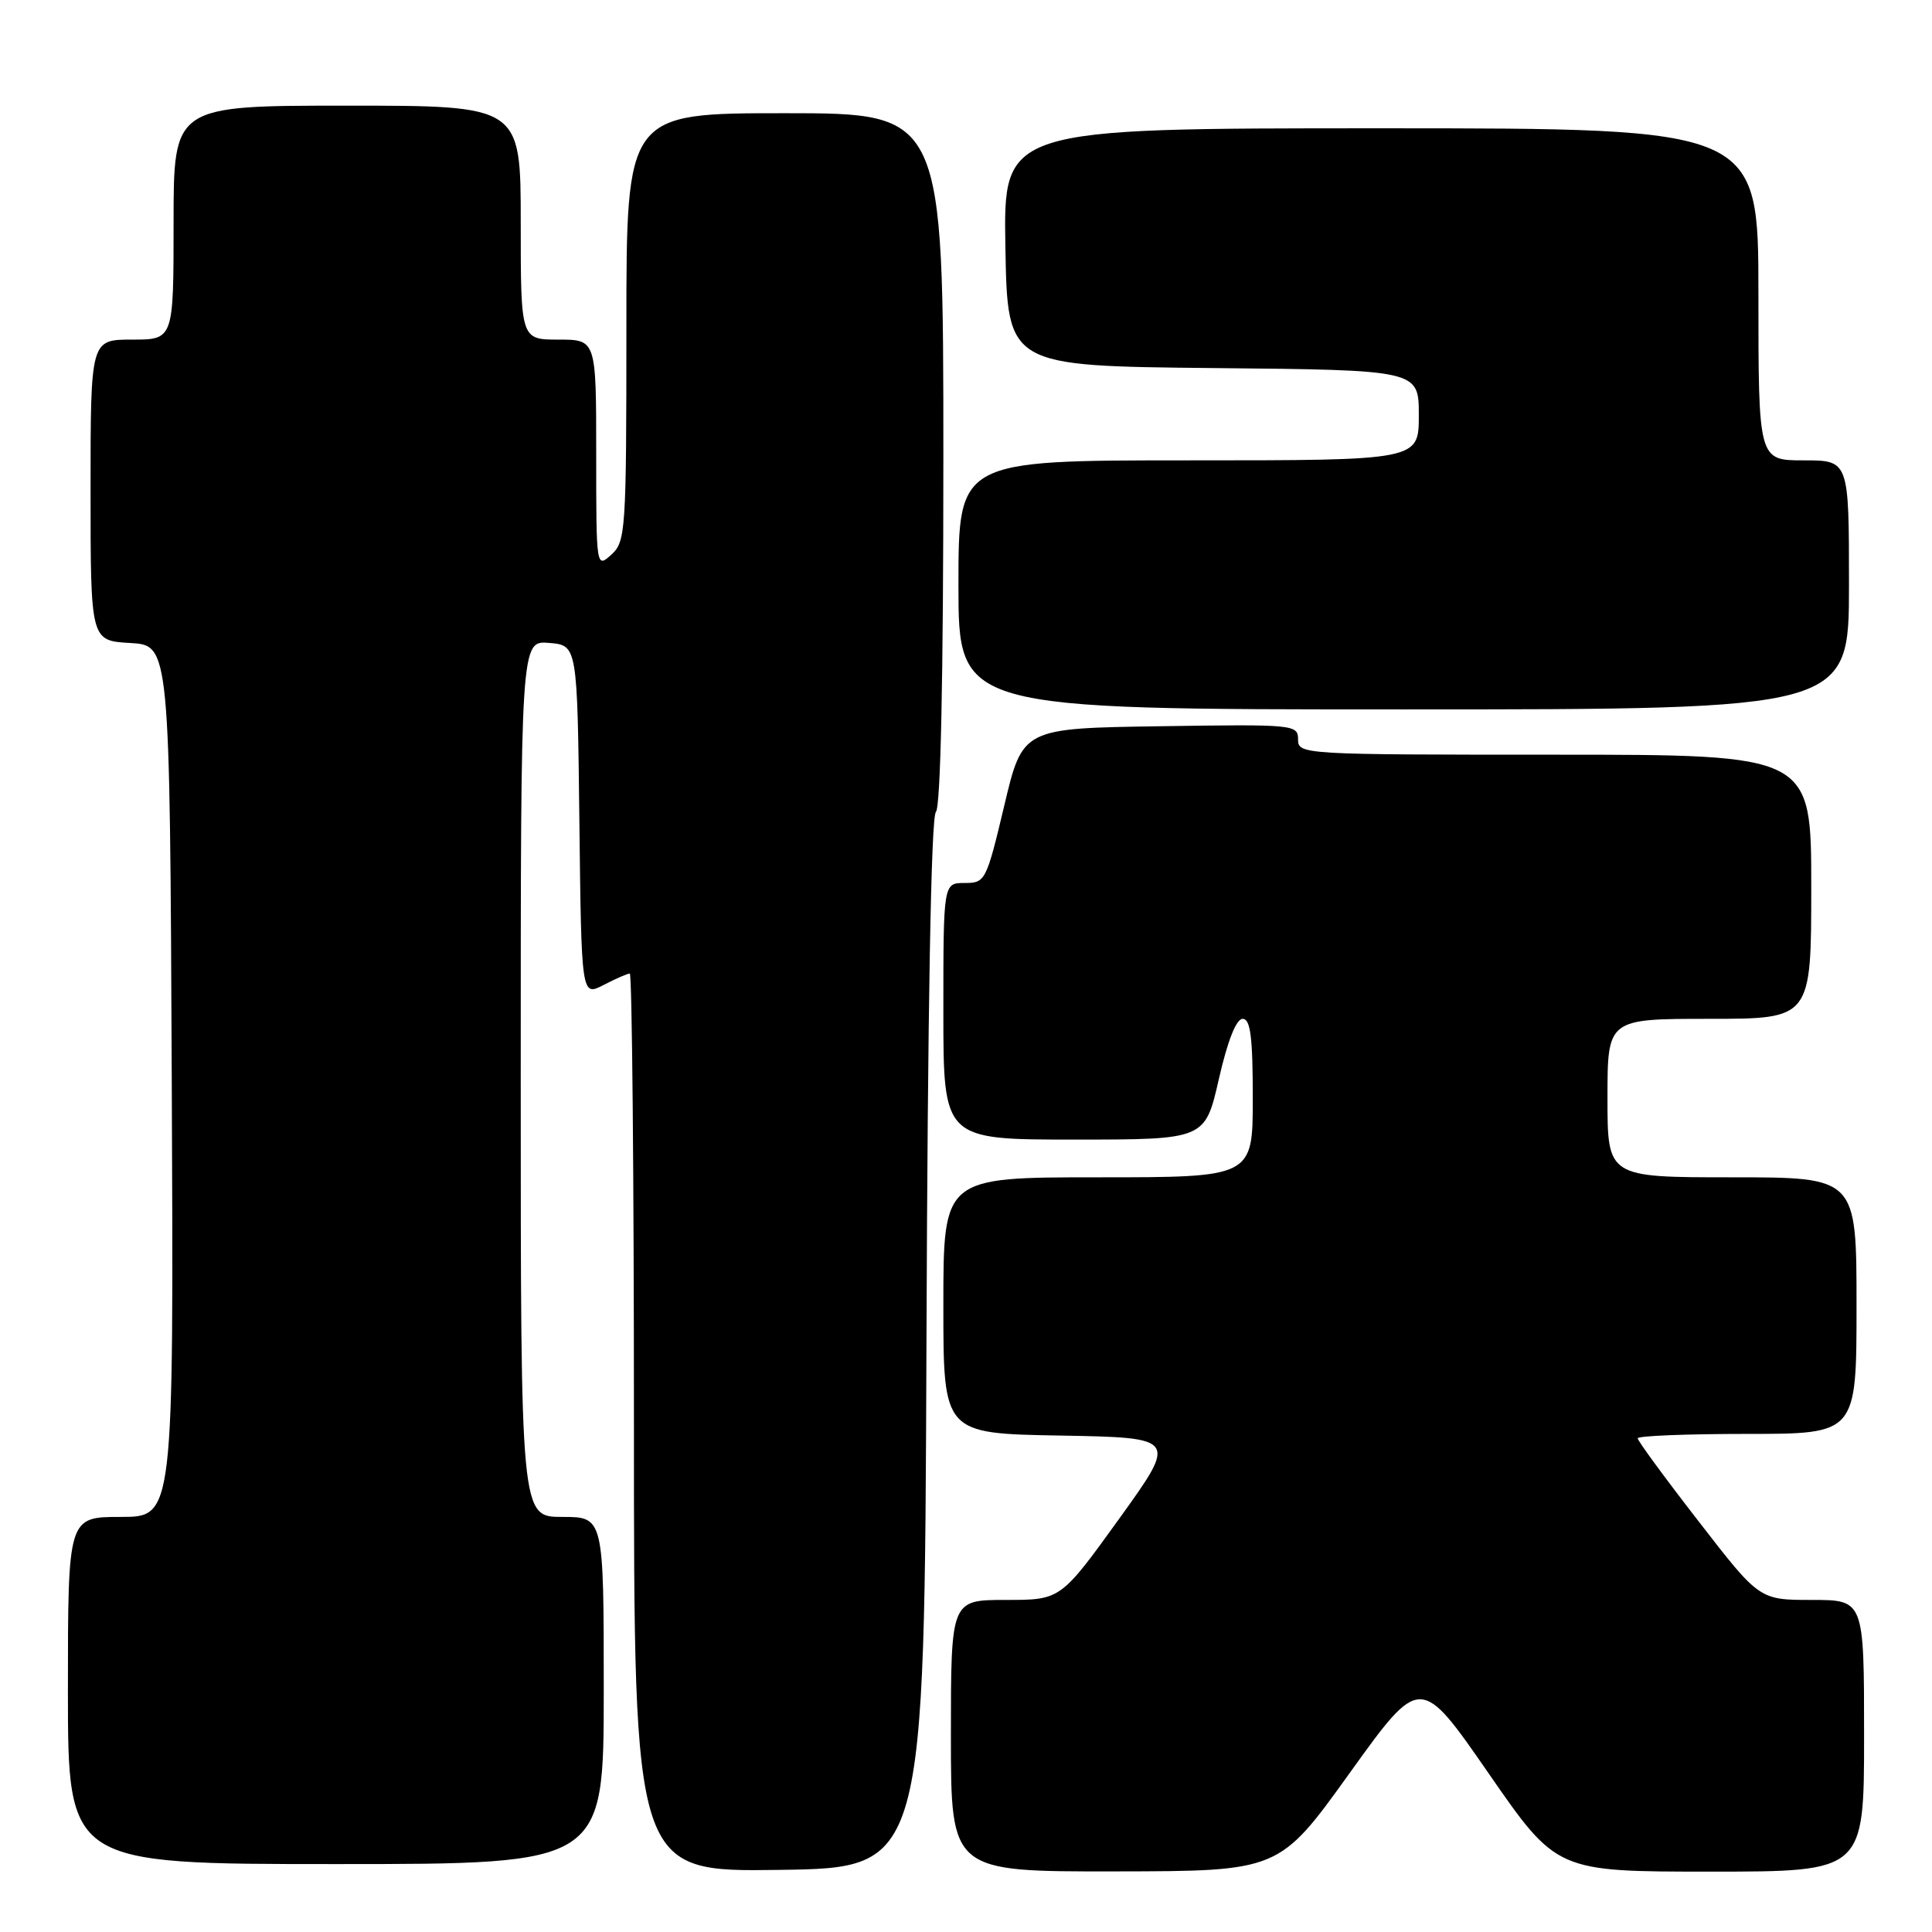 <?xml version="1.0" encoding="UTF-8" standalone="no"?>
<!DOCTYPE svg PUBLIC "-//W3C//DTD SVG 1.1//EN" "http://www.w3.org/Graphics/SVG/1.1/DTD/svg11.dtd" >
<svg xmlns="http://www.w3.org/2000/svg" xmlns:xlink="http://www.w3.org/1999/xlink" version="1.1" viewBox="0 0 256 256">
 <g >
 <path fill="currentColor"
d=" M 122.76 178.04 C 122.92 133.75 123.37 108.23 124.01 107.59 C 124.64 106.96 125.00 89.79 125.00 60.80 C 125.00 15.00 125.00 15.00 104.00 15.00 C 83.00 15.00 83.00 15.00 83.00 43.35 C 83.00 70.42 82.91 71.77 81.00 73.50 C 79.01 75.30 79.00 75.25 79.00 60.15 C 79.00 45.00 79.00 45.00 74.00 45.00 C 69.00 45.00 69.00 45.00 69.00 29.50 C 69.00 14.00 69.00 14.00 46.00 14.00 C 23.00 14.00 23.00 14.00 23.00 29.50 C 23.00 45.00 23.00 45.00 17.50 45.00 C 12.00 45.00 12.00 45.00 12.00 64.95 C 12.00 84.90 12.00 84.90 17.25 85.20 C 22.50 85.50 22.50 85.50 22.76 143.25 C 23.02 201.00 23.02 201.00 16.01 201.00 C 9.00 201.00 9.00 201.00 9.00 224.00 C 9.00 247.00 9.00 247.00 44.50 247.00 C 80.00 247.00 80.00 247.00 80.00 224.00 C 80.00 201.00 80.00 201.00 74.50 201.00 C 69.00 201.00 69.00 201.00 69.00 142.94 C 69.00 84.88 69.00 84.88 72.75 85.19 C 76.50 85.50 76.50 85.50 76.77 108.77 C 77.04 132.03 77.04 132.03 79.97 130.52 C 81.58 129.68 83.15 129.00 83.45 129.00 C 83.75 129.00 84.00 155.78 84.00 188.52 C 84.00 248.04 84.00 248.04 103.25 247.77 C 122.50 247.50 122.50 247.50 122.76 178.04 Z  M 178.85 234.92 C 188.20 221.91 188.20 221.91 197.23 234.95 C 206.26 248.00 206.26 248.00 226.63 248.00 C 247.00 248.00 247.00 248.00 247.00 230.00 C 247.00 212.00 247.00 212.00 240.07 212.00 C 233.13 212.00 233.13 212.00 225.07 201.58 C 220.63 195.86 217.00 190.91 217.00 190.58 C 217.00 190.26 223.53 190.00 231.50 190.00 C 246.00 190.00 246.00 190.00 246.00 173.00 C 246.00 156.00 246.00 156.00 229.50 156.00 C 213.00 156.00 213.00 156.00 213.00 145.50 C 213.00 135.00 213.00 135.00 226.50 135.00 C 240.00 135.00 240.00 135.00 240.00 117.50 C 240.00 100.00 240.00 100.00 206.00 100.00 C 172.54 100.00 172.00 99.97 172.00 97.98 C 172.00 96.01 171.49 95.96 153.75 96.23 C 135.50 96.50 135.50 96.50 133.07 106.75 C 130.69 116.75 130.56 117.00 127.82 117.00 C 125.00 117.00 125.00 117.00 125.00 134.00 C 125.00 151.00 125.00 151.00 142.34 151.00 C 159.67 151.00 159.67 151.00 161.50 143.00 C 162.66 137.90 163.81 135.00 164.66 135.00 C 165.69 135.00 166.00 137.40 166.00 145.50 C 166.00 156.00 166.00 156.00 145.50 156.00 C 125.00 156.00 125.00 156.00 125.00 172.97 C 125.00 189.95 125.00 189.95 140.52 190.22 C 156.03 190.50 156.03 190.50 148.29 201.25 C 140.54 212.00 140.54 212.00 133.27 212.00 C 126.00 212.00 126.00 212.00 126.00 230.00 C 126.00 248.00 126.00 248.00 147.75 247.97 C 169.50 247.94 169.50 247.94 178.85 234.92 Z  M 245.00 77.50 C 245.00 61.00 245.00 61.00 239.00 61.00 C 233.00 61.00 233.00 61.00 233.00 39.00 C 233.00 17.00 233.00 17.00 182.97 17.00 C 132.95 17.00 132.95 17.00 133.22 32.75 C 133.50 48.50 133.50 48.50 160.75 48.77 C 188.00 49.03 188.00 49.03 188.00 55.02 C 188.00 61.00 188.00 61.00 157.50 61.00 C 127.00 61.00 127.00 61.00 127.00 77.50 C 127.00 94.00 127.00 94.00 186.00 94.00 C 245.00 94.00 245.00 94.00 245.00 77.50 Z "/>
</g>
</svg>